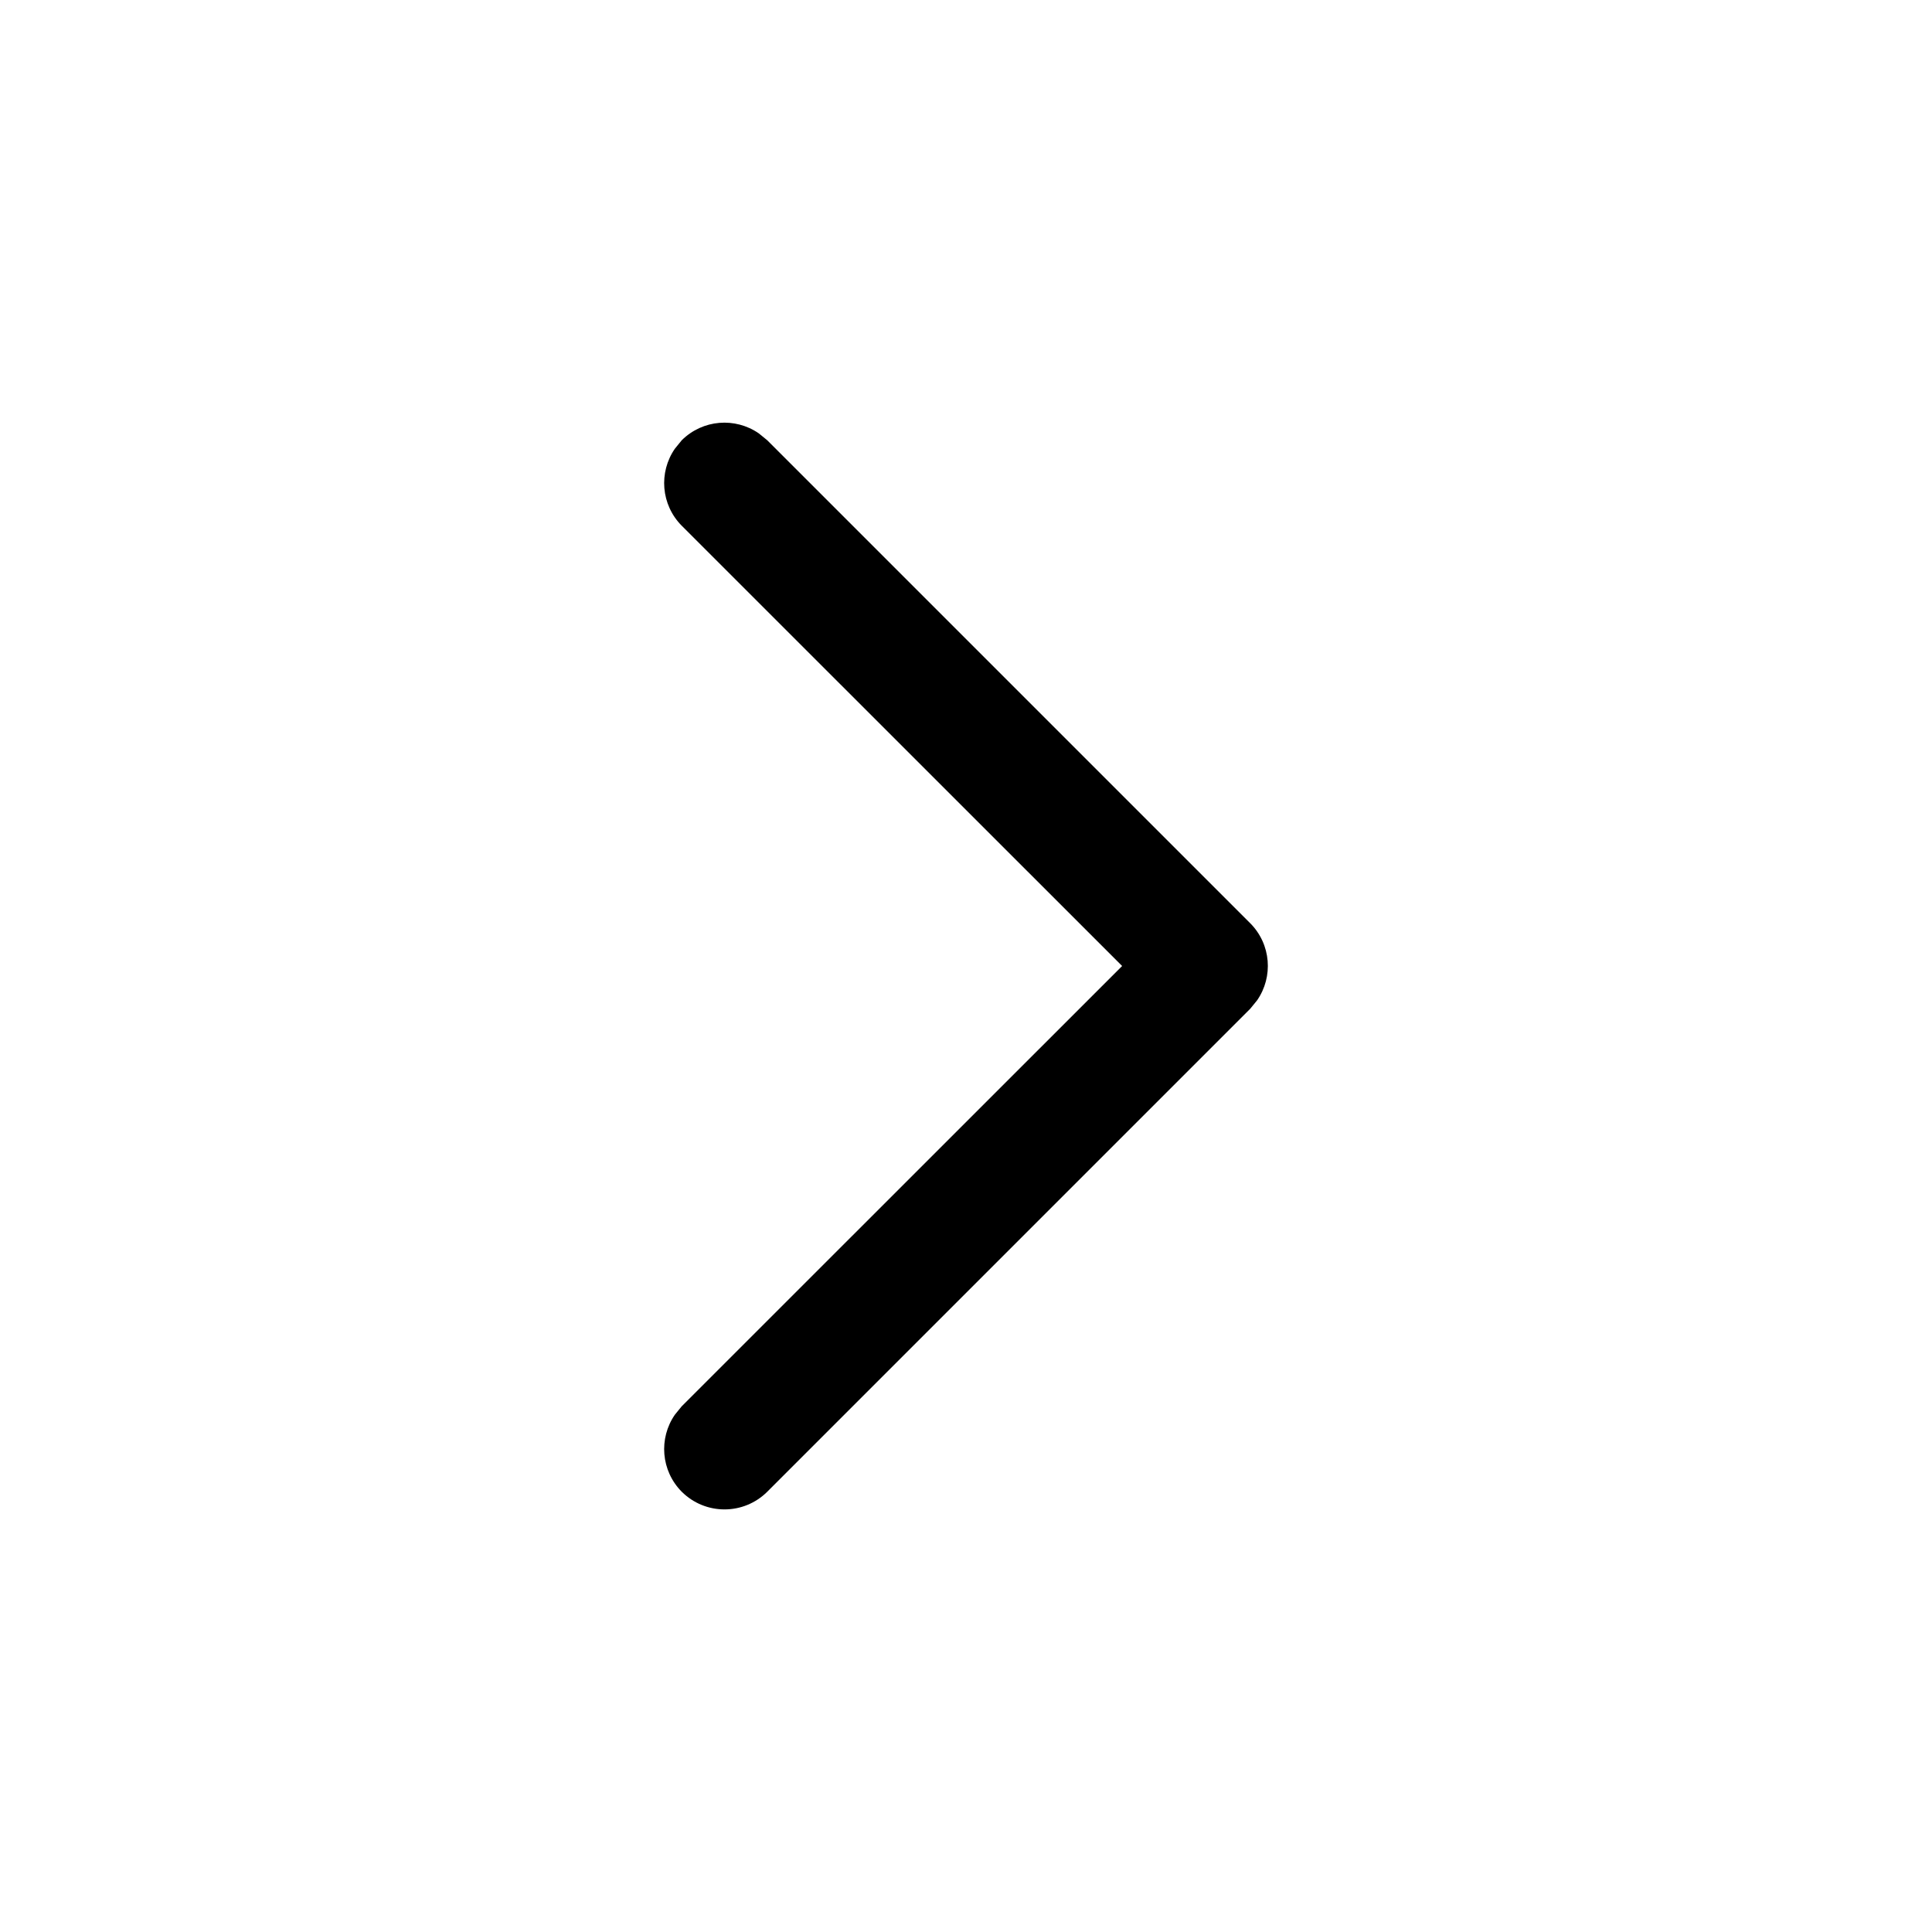 <svg width="16" height="16" viewBox="0 0 16 16" fill="none" xmlns="http://www.w3.org/2000/svg">
<path d="M6.354 12.354C6.158 12.549 5.842 12.549 5.646 12.354C5.473 12.18 5.454 11.911 5.589 11.716L5.646 11.646L9.293 8L5.646 4.354C5.473 4.18 5.454 3.911 5.589 3.716L5.646 3.646C5.82 3.473 6.089 3.454 6.284 3.589L6.354 3.646L10.354 7.646C10.527 7.82 10.546 8.089 10.411 8.284L10.354 8.354L6.354 12.354Z" fill="black"/>
</svg>
